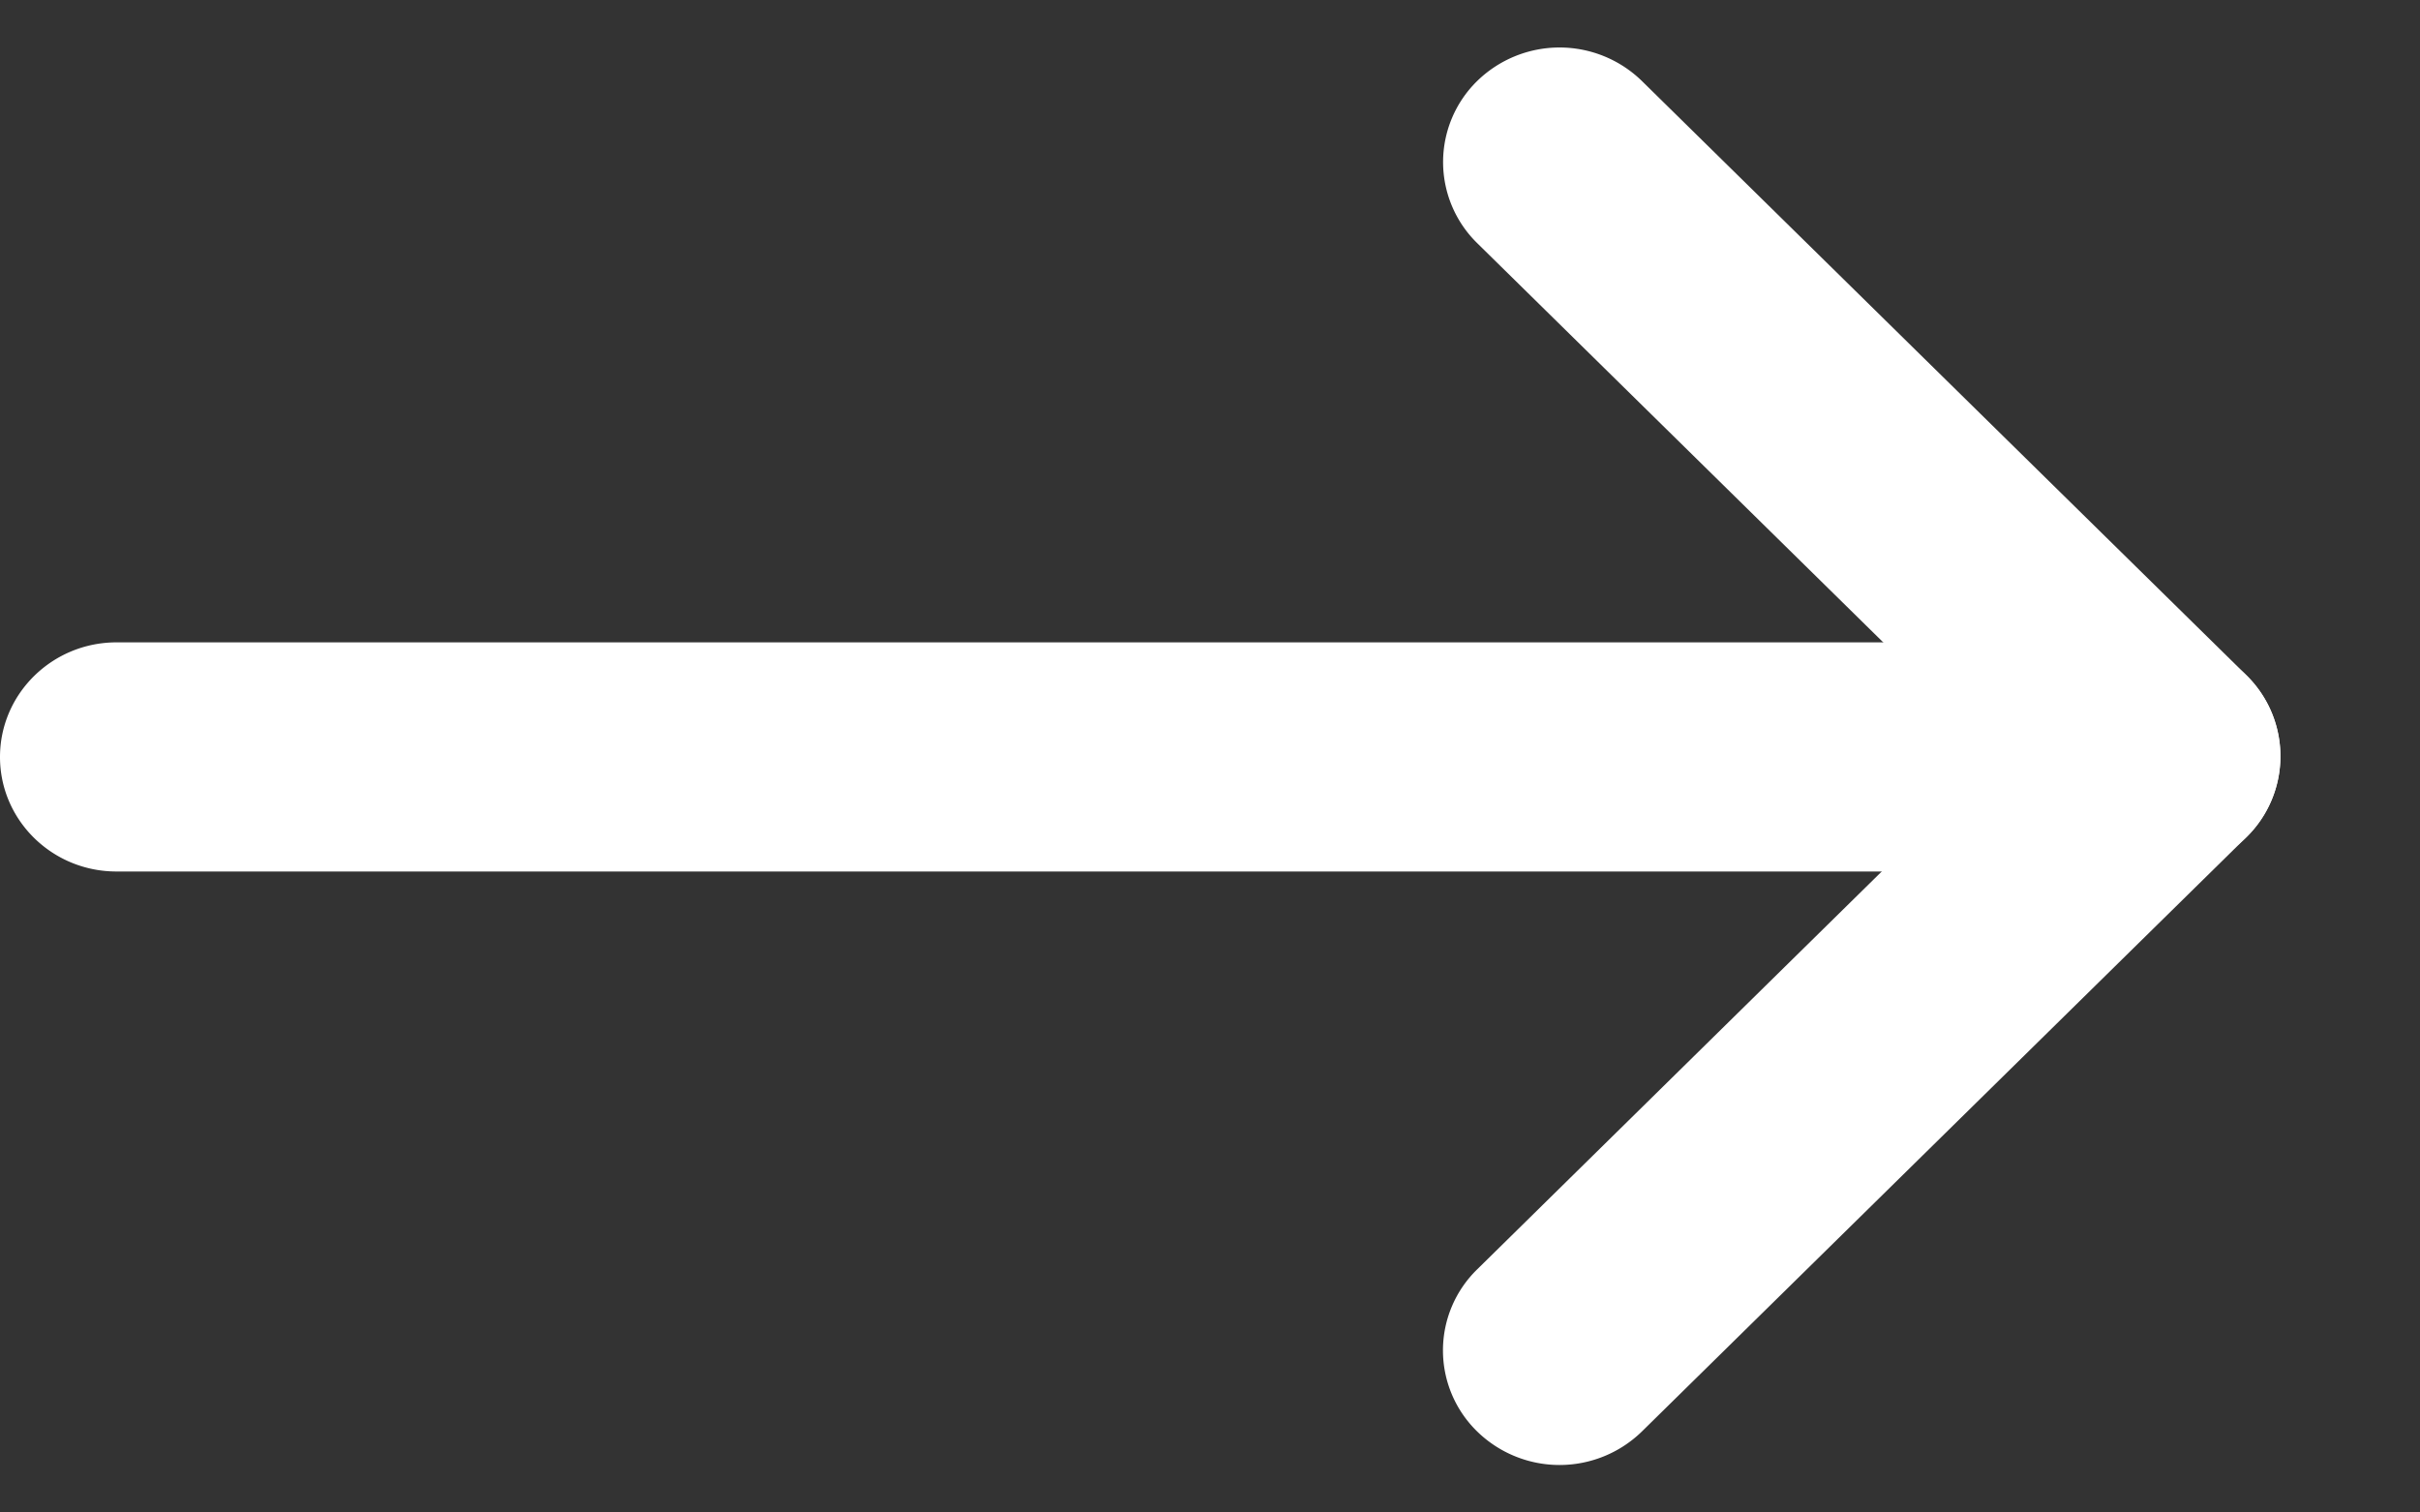 <svg width="16" height="10" fill="none" xmlns="http://www.w3.org/2000/svg"><rect width="100%" height="100%" fill="#333333" stroke="none"/><path d="M13.613 4.247H.771c-.426 0-.771.34-.771.758s.345.757.77.757h12.843c.426 0 .77-.339.77-.757a.764.764 0 00-.77-.758z" fill="#fff"/><path d="M13.762 5.536a.78.78 0 001.09 0 .75.75 0 000-1.072L10.856.536a.78.78 0 00-1.09 0 .75.75 0 000 1.071l3.996 3.929z" fill="#fff"/><path d="M9.766 8.393a.748.748 0 000 1.071.78.78 0 001.09 0l3.995-3.928a.749.749 0 000-1.072.78.78 0 00-1.09 0L9.766 8.393z" fill="#fff"/></svg>